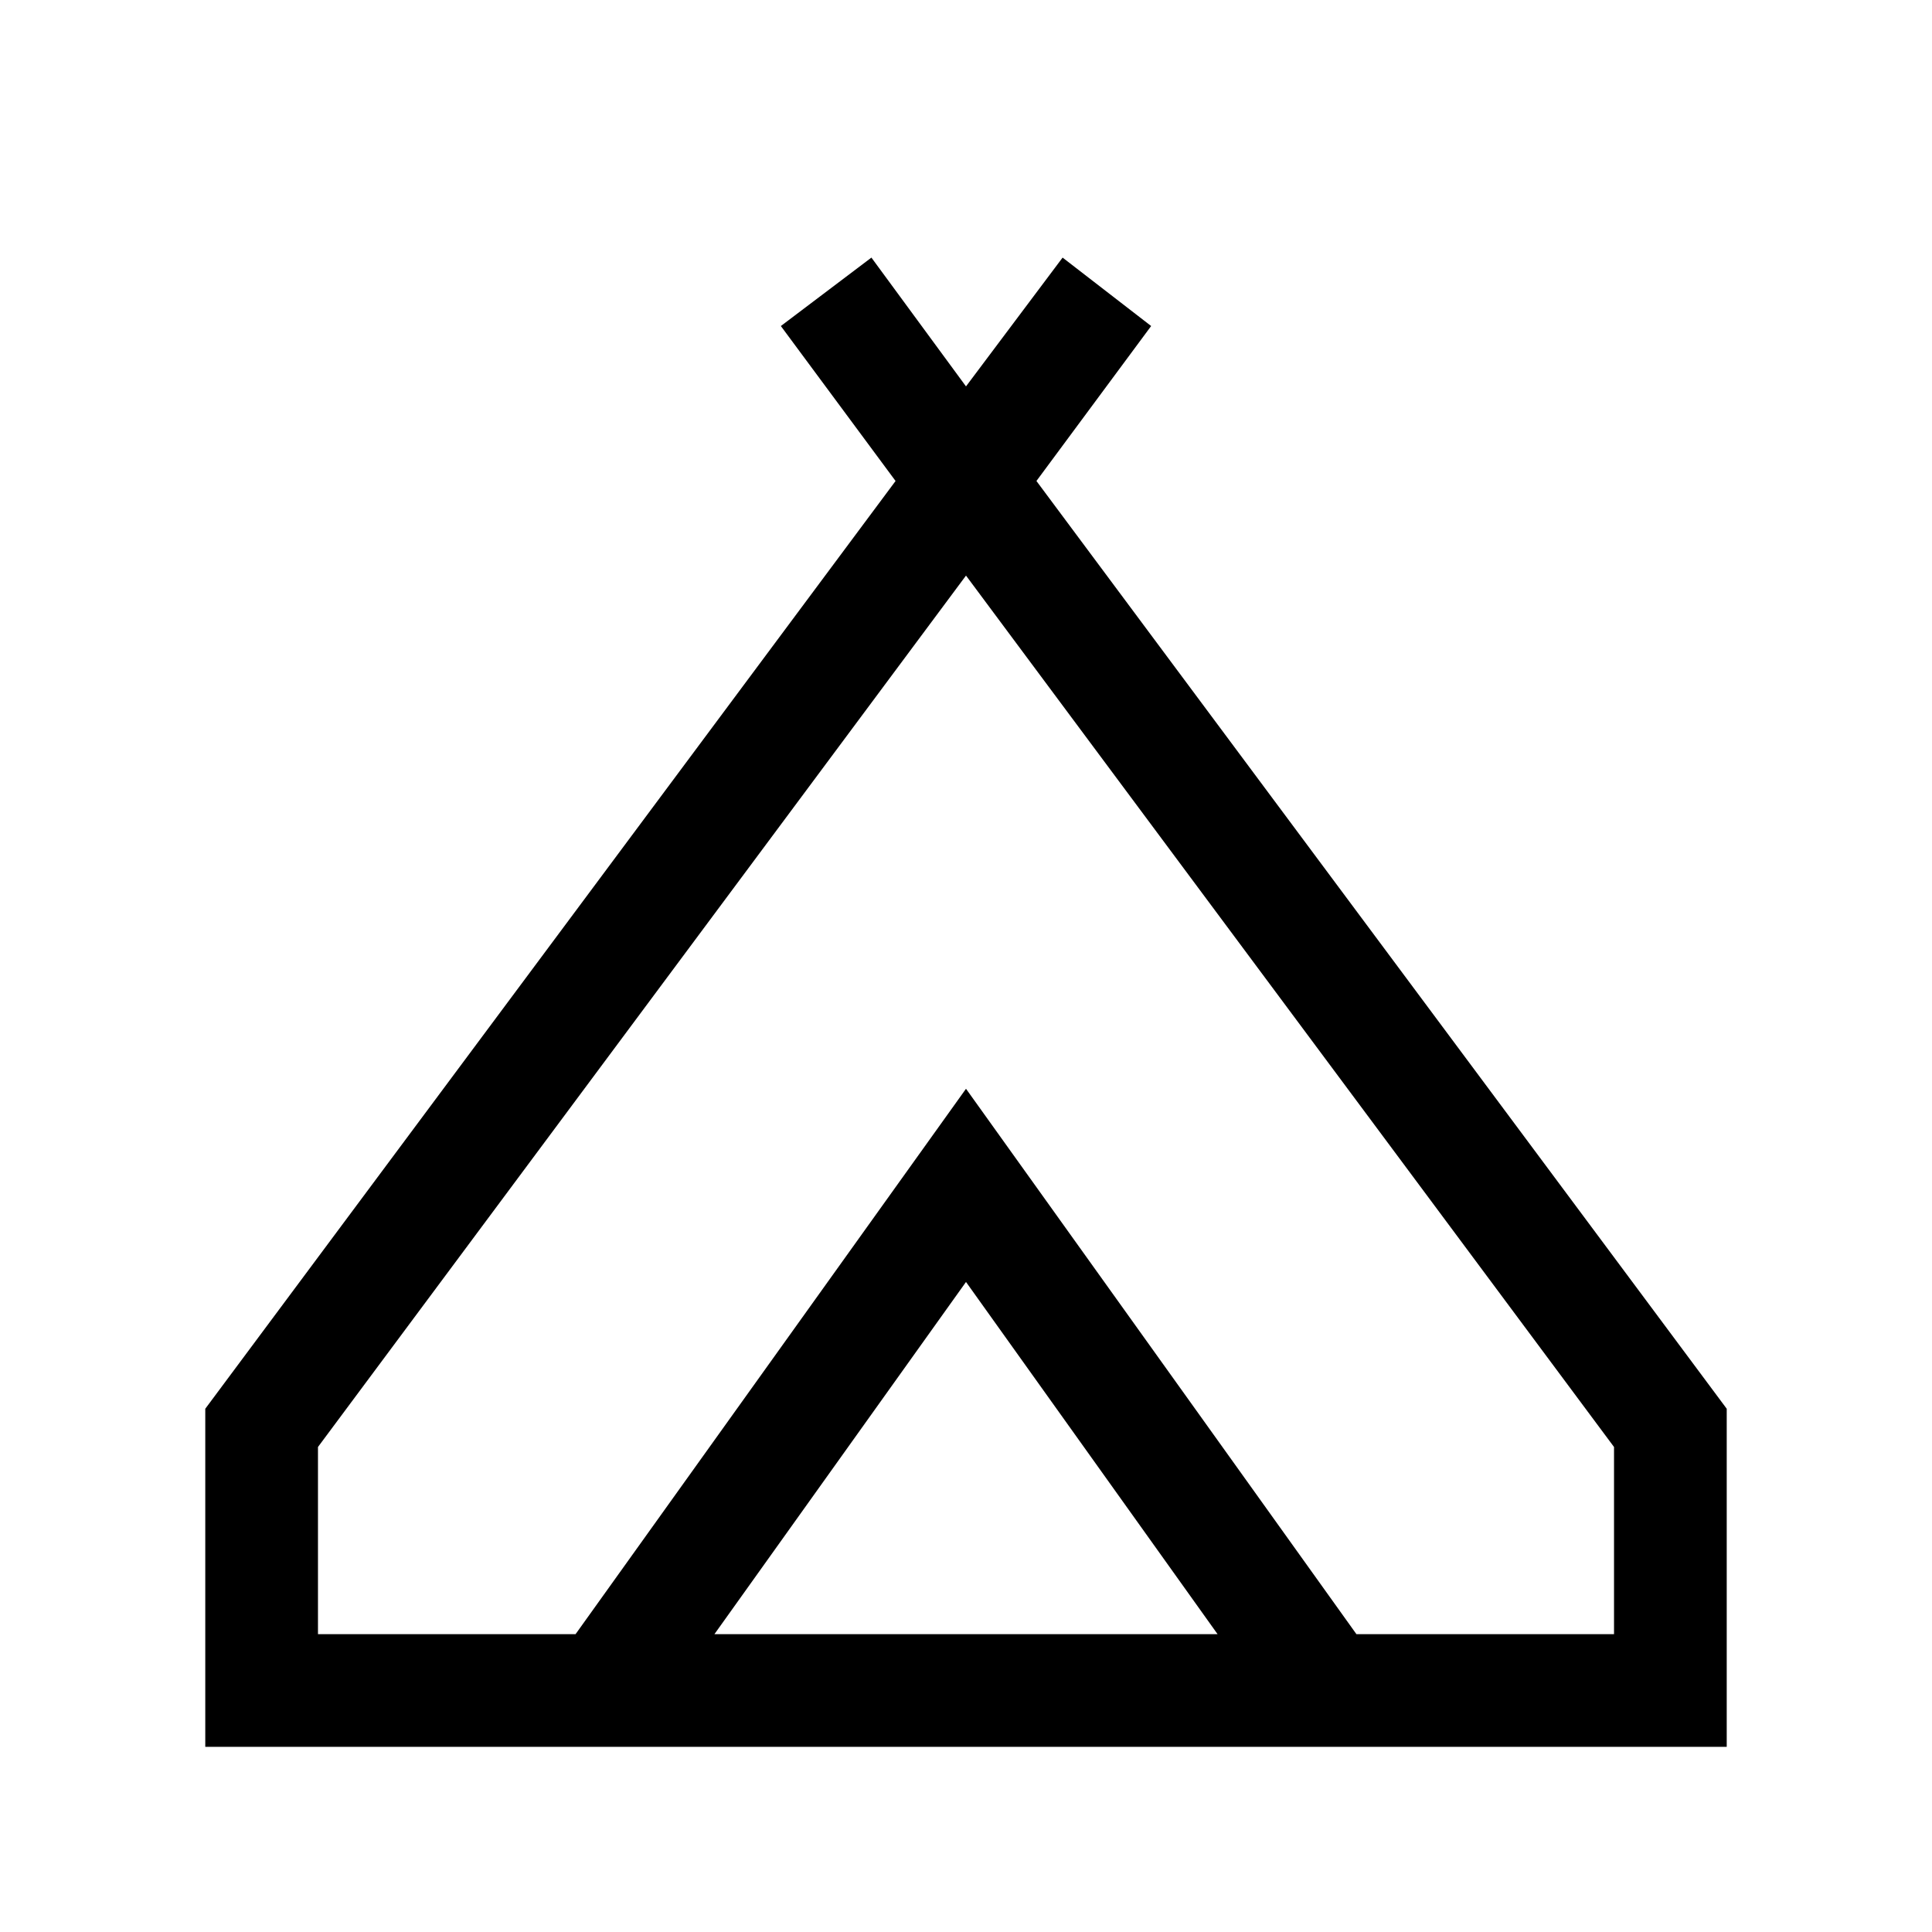 <svg xmlns="http://www.w3.org/2000/svg" height="24" width="24"><path d="M2.55 21.7v-4.2l8.575-11.525L9.7 4.05l1.125-.85L12 4.8l1.2-1.6 1.1.85-1.425 1.925L21.45 17.5v4.2ZM12 7.15 3.95 17.975V20.3h3.2L12 13.525l4.85 6.775h3.2v-2.325ZM8.875 20.3h6.25L12 15.925ZM12 13.525l4.85 6.775L12 13.525 7.15 20.3Z"/></svg>